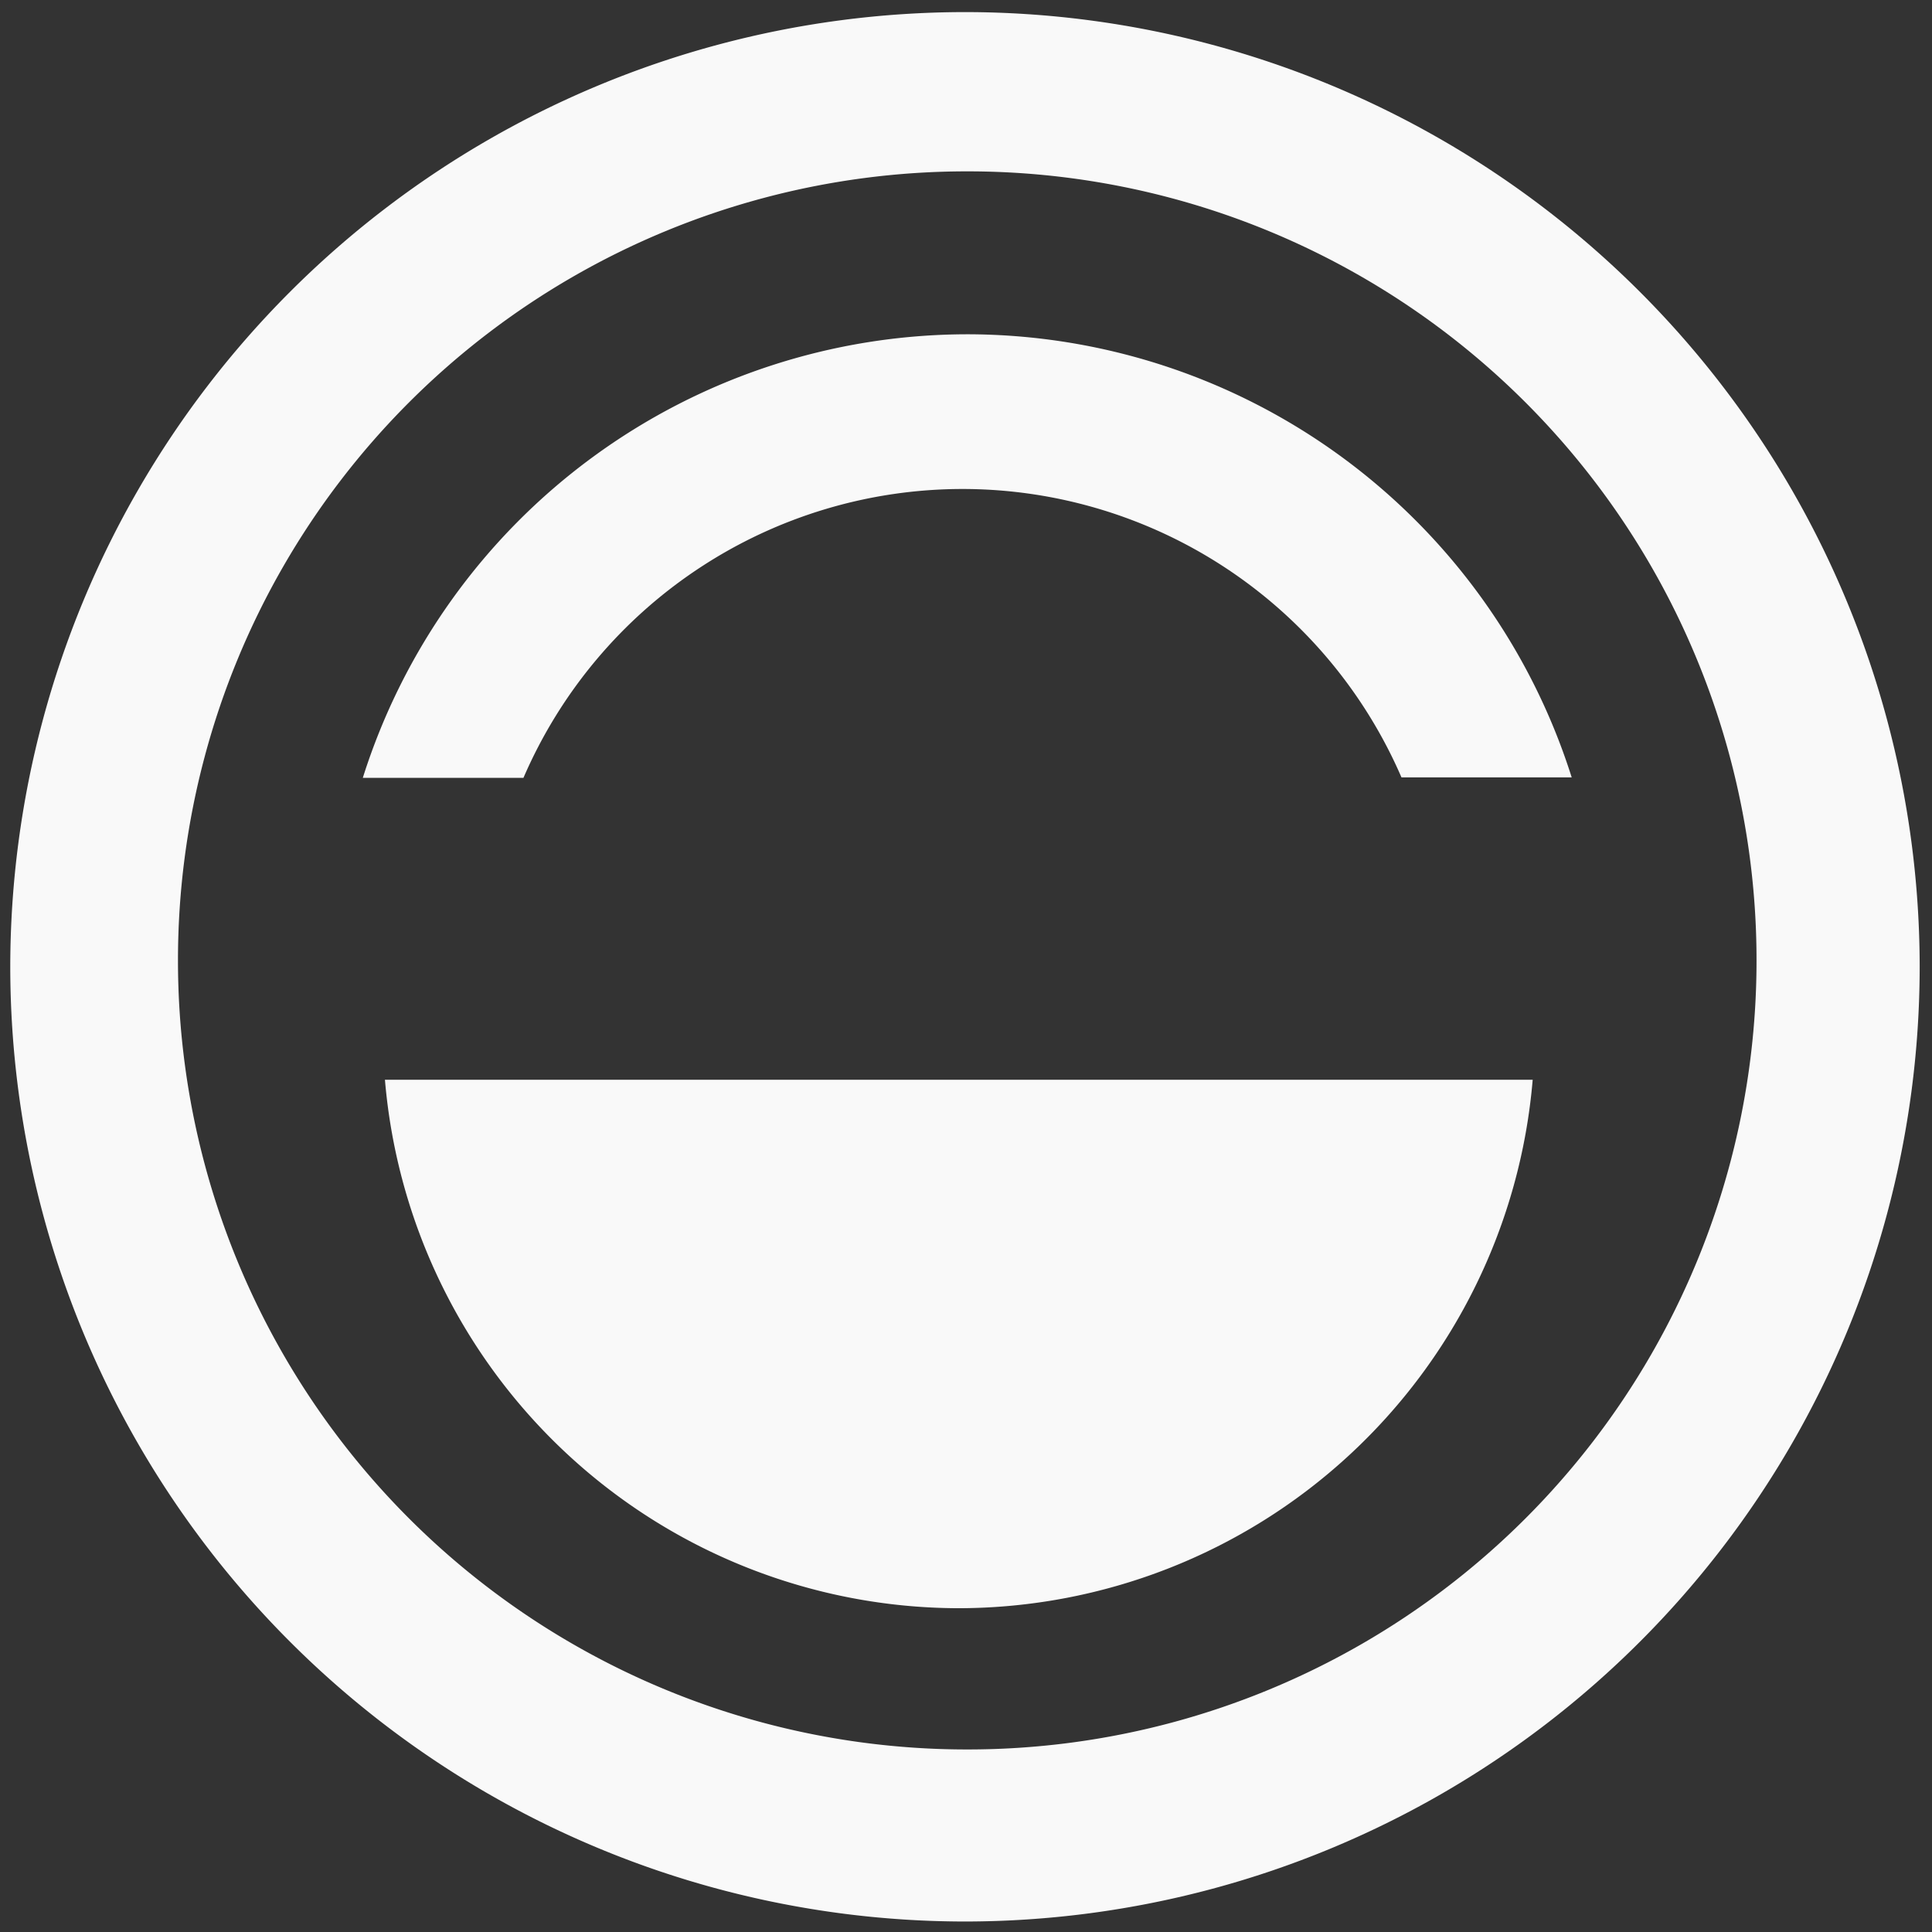 <?xml version="1.0" encoding="UTF-8" standalone="no"?>
<!-- Created with Inkscape (http://www.inkscape.org/) -->

<svg
   xmlns:dc="http://purl.org/dc/elements/1.1/"
   xmlns:cc="http://creativecommons.org/ns#"
   xmlns:rdf="http://www.w3.org/1999/02/22-rdf-syntax-ns#"
   xmlns:svg="http://www.w3.org/2000/svg"
   xmlns="http://www.w3.org/2000/svg"
   xmlns:sodipodi="http://sodipodi.sourceforge.net/DTD/sodipodi-0.dtd"
   xmlns:inkscape="http://www.inkscape.org/namespaces/inkscape"
   width="32"
   height="32"
   viewBox="0 0 8.467 8.467"
   version="1.1"
   id="svg76"
   inkscape:version="0.92.4 (5da689c313, 2019-01-14)"
   sodipodi:docname="suspend_primary.svg">
  <rect x="0" y="0" width="8.467" height="8.467" fill="#333333" stroke="none"/>
  <defs
     id="defs70" />
  <sodipodi:namedview
     id="base"
     pagecolor="#1c1c1c"
     bordercolor="#666666"
     borderopacity="1.0"
     inkscape:pageopacity="0.0"
     inkscape:pageshadow="2"
     inkscape:zoom="16.375"
     inkscape:cx="16"
     inkscape:cy="16"
     inkscape:document-units="mm"
     inkscape:current-layer="layer1"
     showgrid="true"
     units="px"
     inkscape:window-width="1366"
     inkscape:window-height="708"
     inkscape:window-x="0"
     inkscape:window-y="0"
     inkscape:window-maximized="1"
     showguides="true"
     inkscape:guide-bbox="true" />
  <g
     inkscape:label="Capa 1"
     inkscape:groupmode="layer"
     id="layer1"
     transform="translate(0,-288.533)">
    <path
       inkscape:connector-curvature="0"
       class="ColorScheme-Text"
       style="fill:#f9f9f9;fill-opacity:1;stroke-width:0.201"
       d="m 4.229,288.586 a 4.186,4.186 0 0 0 -4.184,4.184 4.186,4.186 0 0 0 4.184,4.184 4.186,4.186 0 0 0 4.184,-4.184 4.186,4.186 0 0 0 -4.184,-4.184 z m 0.01,0.698 a 3.457,3.457 0 0 1 3.459,3.459 3.457,3.457 0 0 1 -3.459,3.457 3.457,3.457 0 0 1 -3.459,-3.457 3.457,3.457 0 0 1 3.459,-3.459 z m 0,0.714 a 2.781,2.781 0 0 0 -2.649,1.944 h 0.704 a 2.097,2.097 0 0 1 1.926,-1.266 2.097,2.097 0 0 1 1.922,1.264 h 0.746 a 2.781,2.781 0 0 0 -2.653,-1.942 z m -2.552,3.267 a 2.528,2.528 0 0 0 2.514,2.316 2.528,2.528 0 0 0 2.516,-2.316 H 1.689 Z"
       id="path2-0" />
  </g>
</svg>
